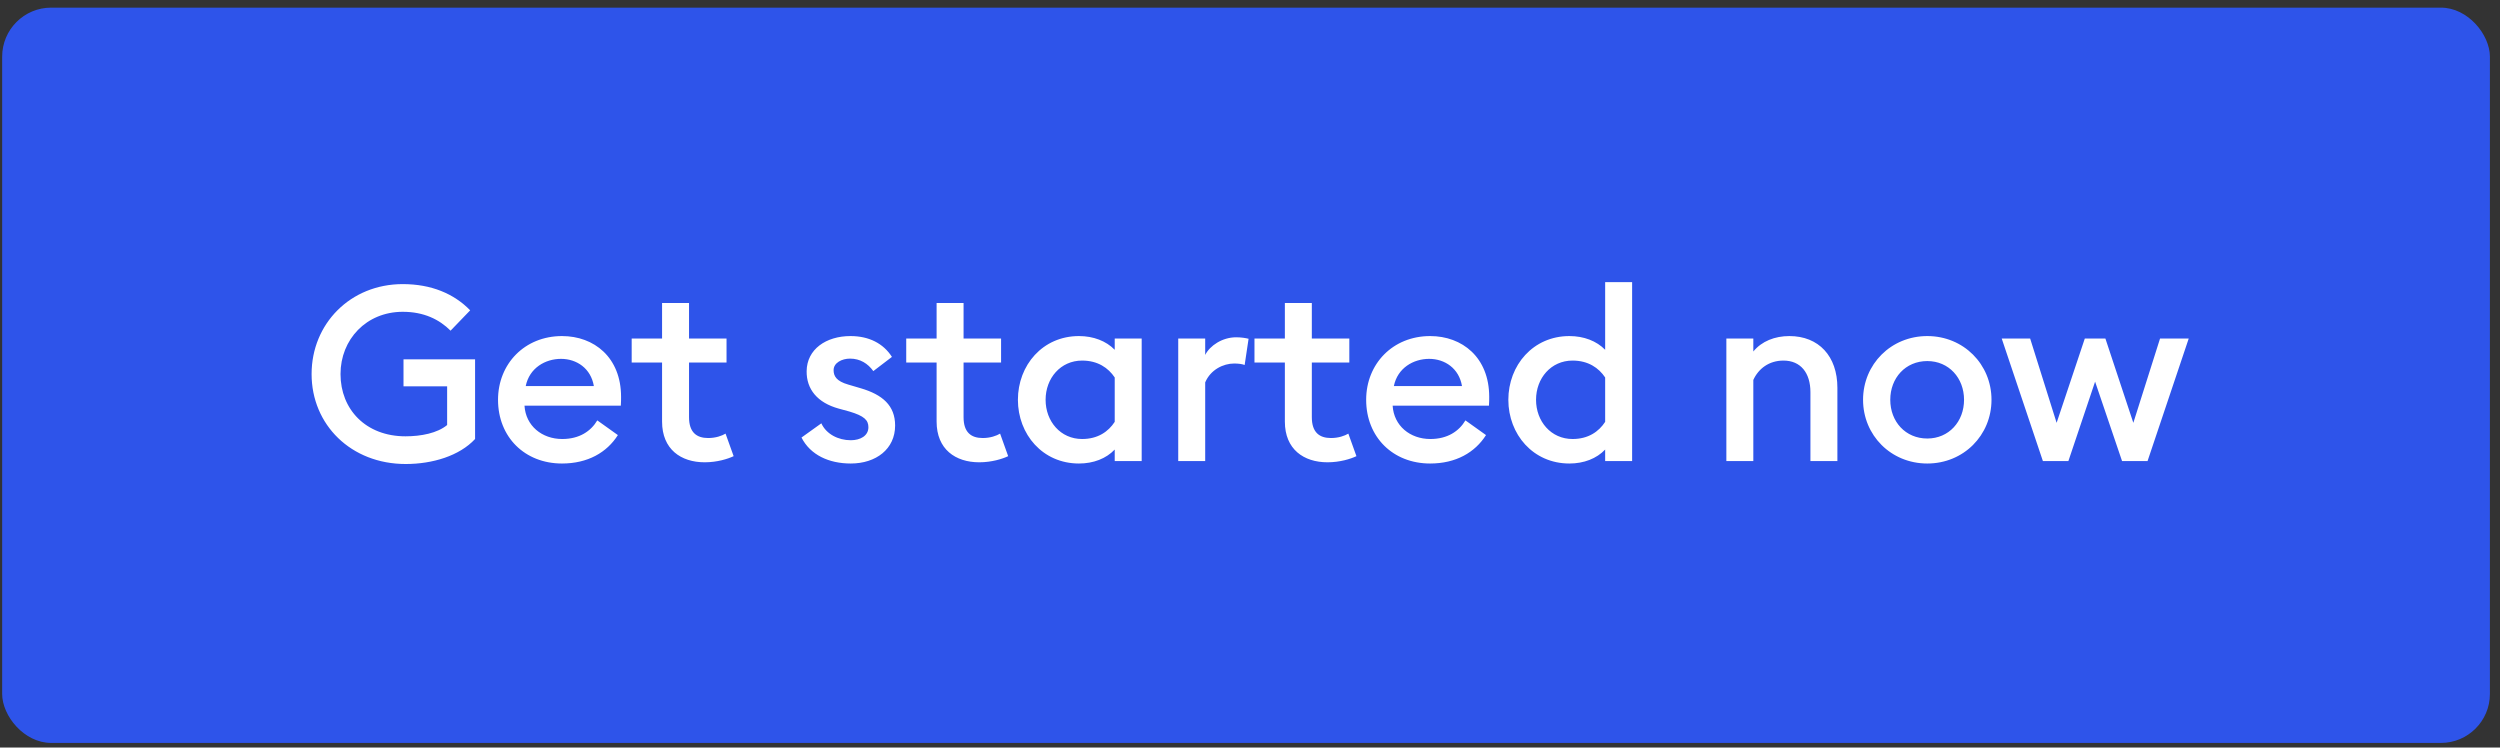<svg width="204" height="61" viewBox="0 0 204 61" fill="none" xmlns="http://www.w3.org/2000/svg">
<rect x="0" y="0" width="204" height="61" fill="#333333" stroke="none"/>
<rect x="0.176" y="0.623" width="203" height="60" rx="4" fill="#2E54EA"/>
<path d="M38.766 35.823V29.323H32.926V31.523H36.486V34.683C35.686 35.343 34.366 35.603 33.086 35.603C29.846 35.603 27.786 33.403 27.786 30.523C27.786 27.703 29.886 25.443 32.866 25.443C34.586 25.443 35.846 26.063 36.766 26.983L38.366 25.323C37.046 23.963 35.186 23.183 32.866 23.183C28.586 23.183 25.426 26.423 25.426 30.523C25.426 34.663 28.646 37.863 33.106 37.863C35.286 37.863 37.486 37.203 38.766 35.823ZM40.639 32.623C40.639 35.663 42.819 37.823 45.859 37.823C47.959 37.823 49.519 36.923 50.419 35.503L48.739 34.303C48.219 35.183 47.279 35.823 45.879 35.823C44.219 35.823 42.899 34.743 42.799 33.103H50.659C50.679 32.783 50.679 32.603 50.679 32.383C50.679 29.163 48.479 27.423 45.859 27.423C42.819 27.423 40.639 29.683 40.639 32.623ZM45.779 29.283C47.059 29.283 48.219 30.063 48.459 31.503H42.899C43.199 30.023 44.499 29.283 45.779 29.283ZM59.865 37.223L59.205 35.383C58.905 35.563 58.405 35.743 57.785 35.743C56.845 35.743 56.225 35.283 56.225 34.043V29.583H59.285V27.623H56.225V24.723H54.025V27.623H51.545V29.583H54.025V34.403C54.025 36.663 55.565 37.723 57.505 37.723C58.525 37.723 59.405 37.443 59.865 37.223ZM73.042 34.723C73.042 33.083 72.002 32.203 70.242 31.683L69.222 31.383C68.242 31.103 68.022 30.683 68.022 30.203C68.022 29.603 68.702 29.263 69.362 29.263C70.182 29.263 70.822 29.663 71.262 30.283L72.782 29.123C72.082 28.023 70.902 27.423 69.402 27.423C67.402 27.423 65.842 28.503 65.822 30.283C65.802 31.763 66.702 32.863 68.442 33.343L69.322 33.583C70.522 33.943 70.862 34.283 70.862 34.863C70.862 35.563 70.202 35.923 69.422 35.923C68.402 35.923 67.422 35.423 67.022 34.543L65.402 35.703C66.122 37.123 67.642 37.823 69.422 37.823C71.482 37.823 73.042 36.643 73.042 34.723ZM82.267 37.223L81.608 35.383C81.308 35.563 80.808 35.743 80.188 35.743C79.248 35.743 78.627 35.283 78.627 34.043V29.583H81.688V27.623H78.627V24.723H76.427V27.623H73.948V29.583H76.427V34.403C76.427 36.663 77.968 37.723 79.907 37.723C80.927 37.723 81.808 37.443 82.267 37.223ZM90.961 36.683V37.623H93.161V27.623H90.961V28.543C90.261 27.823 89.221 27.423 88.041 27.423C85.081 27.423 83.061 29.803 83.061 32.623C83.061 35.443 85.081 37.823 88.041 37.823C89.221 37.823 90.261 37.423 90.961 36.683ZM85.321 32.623C85.321 30.863 86.541 29.423 88.301 29.423C89.581 29.423 90.441 30.023 90.961 30.803V34.423C90.441 35.223 89.581 35.823 88.301 35.823C86.541 35.823 85.321 34.383 85.321 32.623ZM96.144 37.623H98.344V31.203C98.784 30.163 99.824 29.663 100.704 29.663C101.044 29.663 101.364 29.703 101.564 29.783L101.884 27.643C101.644 27.583 101.284 27.523 100.864 27.523C99.744 27.523 98.724 28.203 98.344 28.963V27.623H96.144V37.623ZM110.685 37.223L110.025 35.383C109.725 35.563 109.225 35.743 108.605 35.743C107.665 35.743 107.045 35.283 107.045 34.043V29.583H110.105V27.623H107.045V24.723H104.845V27.623H102.365V29.583H104.845V34.403C104.845 36.663 106.385 37.723 108.325 37.723C109.345 37.723 110.225 37.443 110.685 37.223ZM111.479 32.623C111.479 35.663 113.659 37.823 116.699 37.823C118.799 37.823 120.359 36.923 121.259 35.503L119.579 34.303C119.059 35.183 118.119 35.823 116.719 35.823C115.059 35.823 113.739 34.743 113.639 33.103H121.499C121.519 32.783 121.519 32.603 121.519 32.383C121.519 29.163 119.319 27.423 116.699 27.423C113.659 27.423 111.479 29.683 111.479 32.623ZM116.619 29.283C117.899 29.283 119.059 30.063 119.299 31.503H113.739C114.039 30.023 115.339 29.283 116.619 29.283ZM123.081 32.623C123.081 35.443 125.101 37.823 128.061 37.823C129.241 37.823 130.281 37.423 130.981 36.683V37.623H133.181V23.023H130.981V28.543C130.281 27.823 129.241 27.423 128.061 27.423C125.101 27.423 123.081 29.803 123.081 32.623ZM130.981 34.423C130.461 35.223 129.601 35.823 128.321 35.823C126.561 35.823 125.341 34.383 125.341 32.623C125.341 30.863 126.561 29.423 128.321 29.423C129.601 29.423 130.461 30.023 130.981 30.803V34.423ZM140.871 37.623H143.071V31.003C143.491 30.083 144.351 29.423 145.531 29.423C146.931 29.423 147.731 30.423 147.731 32.003V37.623H149.931V31.643C149.931 29.063 148.411 27.423 146.011 27.423C144.831 27.423 143.751 27.843 143.071 28.683V27.623H140.871V37.623ZM162.506 32.623C162.506 29.723 160.226 27.423 157.266 27.423C154.306 27.423 152.026 29.723 152.026 32.623C152.026 35.523 154.306 37.823 157.266 37.823C160.226 37.823 162.506 35.523 162.506 32.623ZM154.246 32.623C154.246 30.843 155.486 29.463 157.266 29.463C159.026 29.463 160.266 30.843 160.266 32.623C160.266 34.403 159.026 35.783 157.266 35.783C155.486 35.783 154.246 34.403 154.246 32.623ZM173.16 37.623H175.24L178.6 27.623H176.26L174.08 34.503L171.8 27.623H170.12L167.82 34.503L165.66 27.623H163.34L166.7 37.623H168.78L170.96 31.143L173.16 37.623Z" fill="white"/>
</svg>
